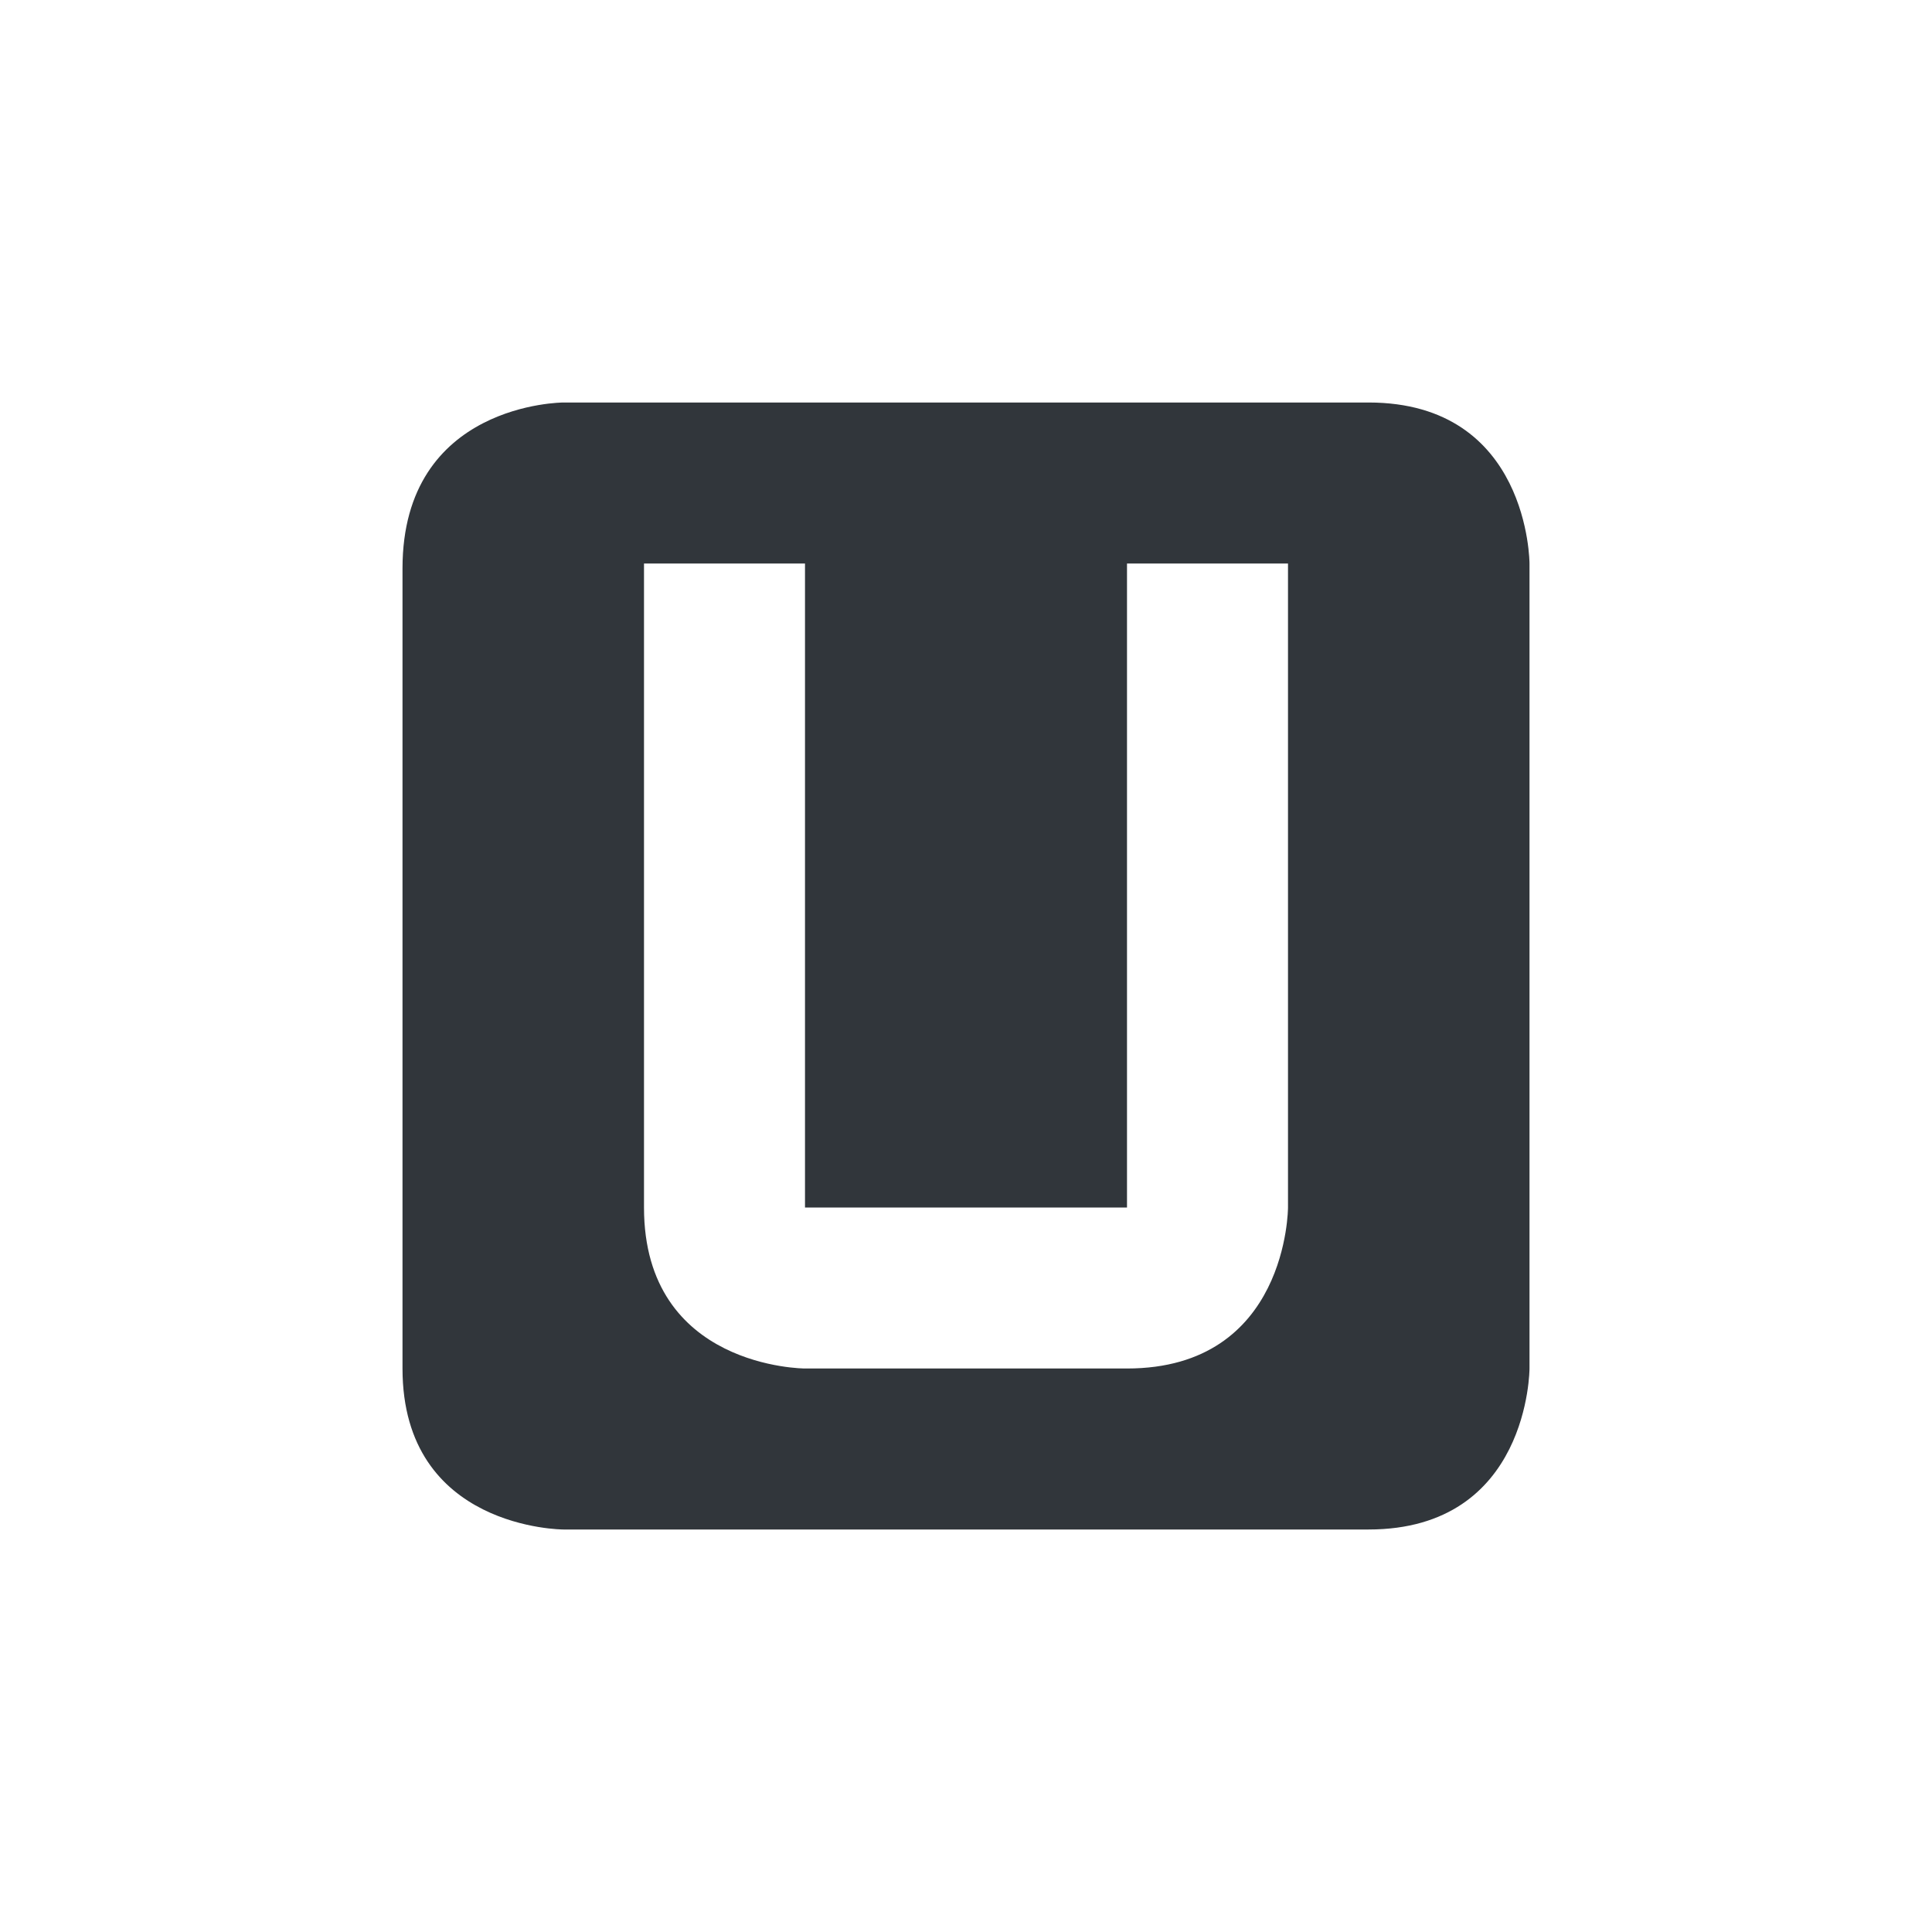<svg height="24" width="24" xmlns="http://www.w3.org/2000/svg"><path d="m375 529.36s-2 0-2 2.062v9.938c0 2 2 2 2 2h10c2 0 2-2 2-2v-10s 0-2-2-2zm1 2h2v8h4v-8h2v8s0 2-2 2h-4s-2 0-2-2z" fill="#31363b" transform="translate(-368 -524.36)"/></svg>